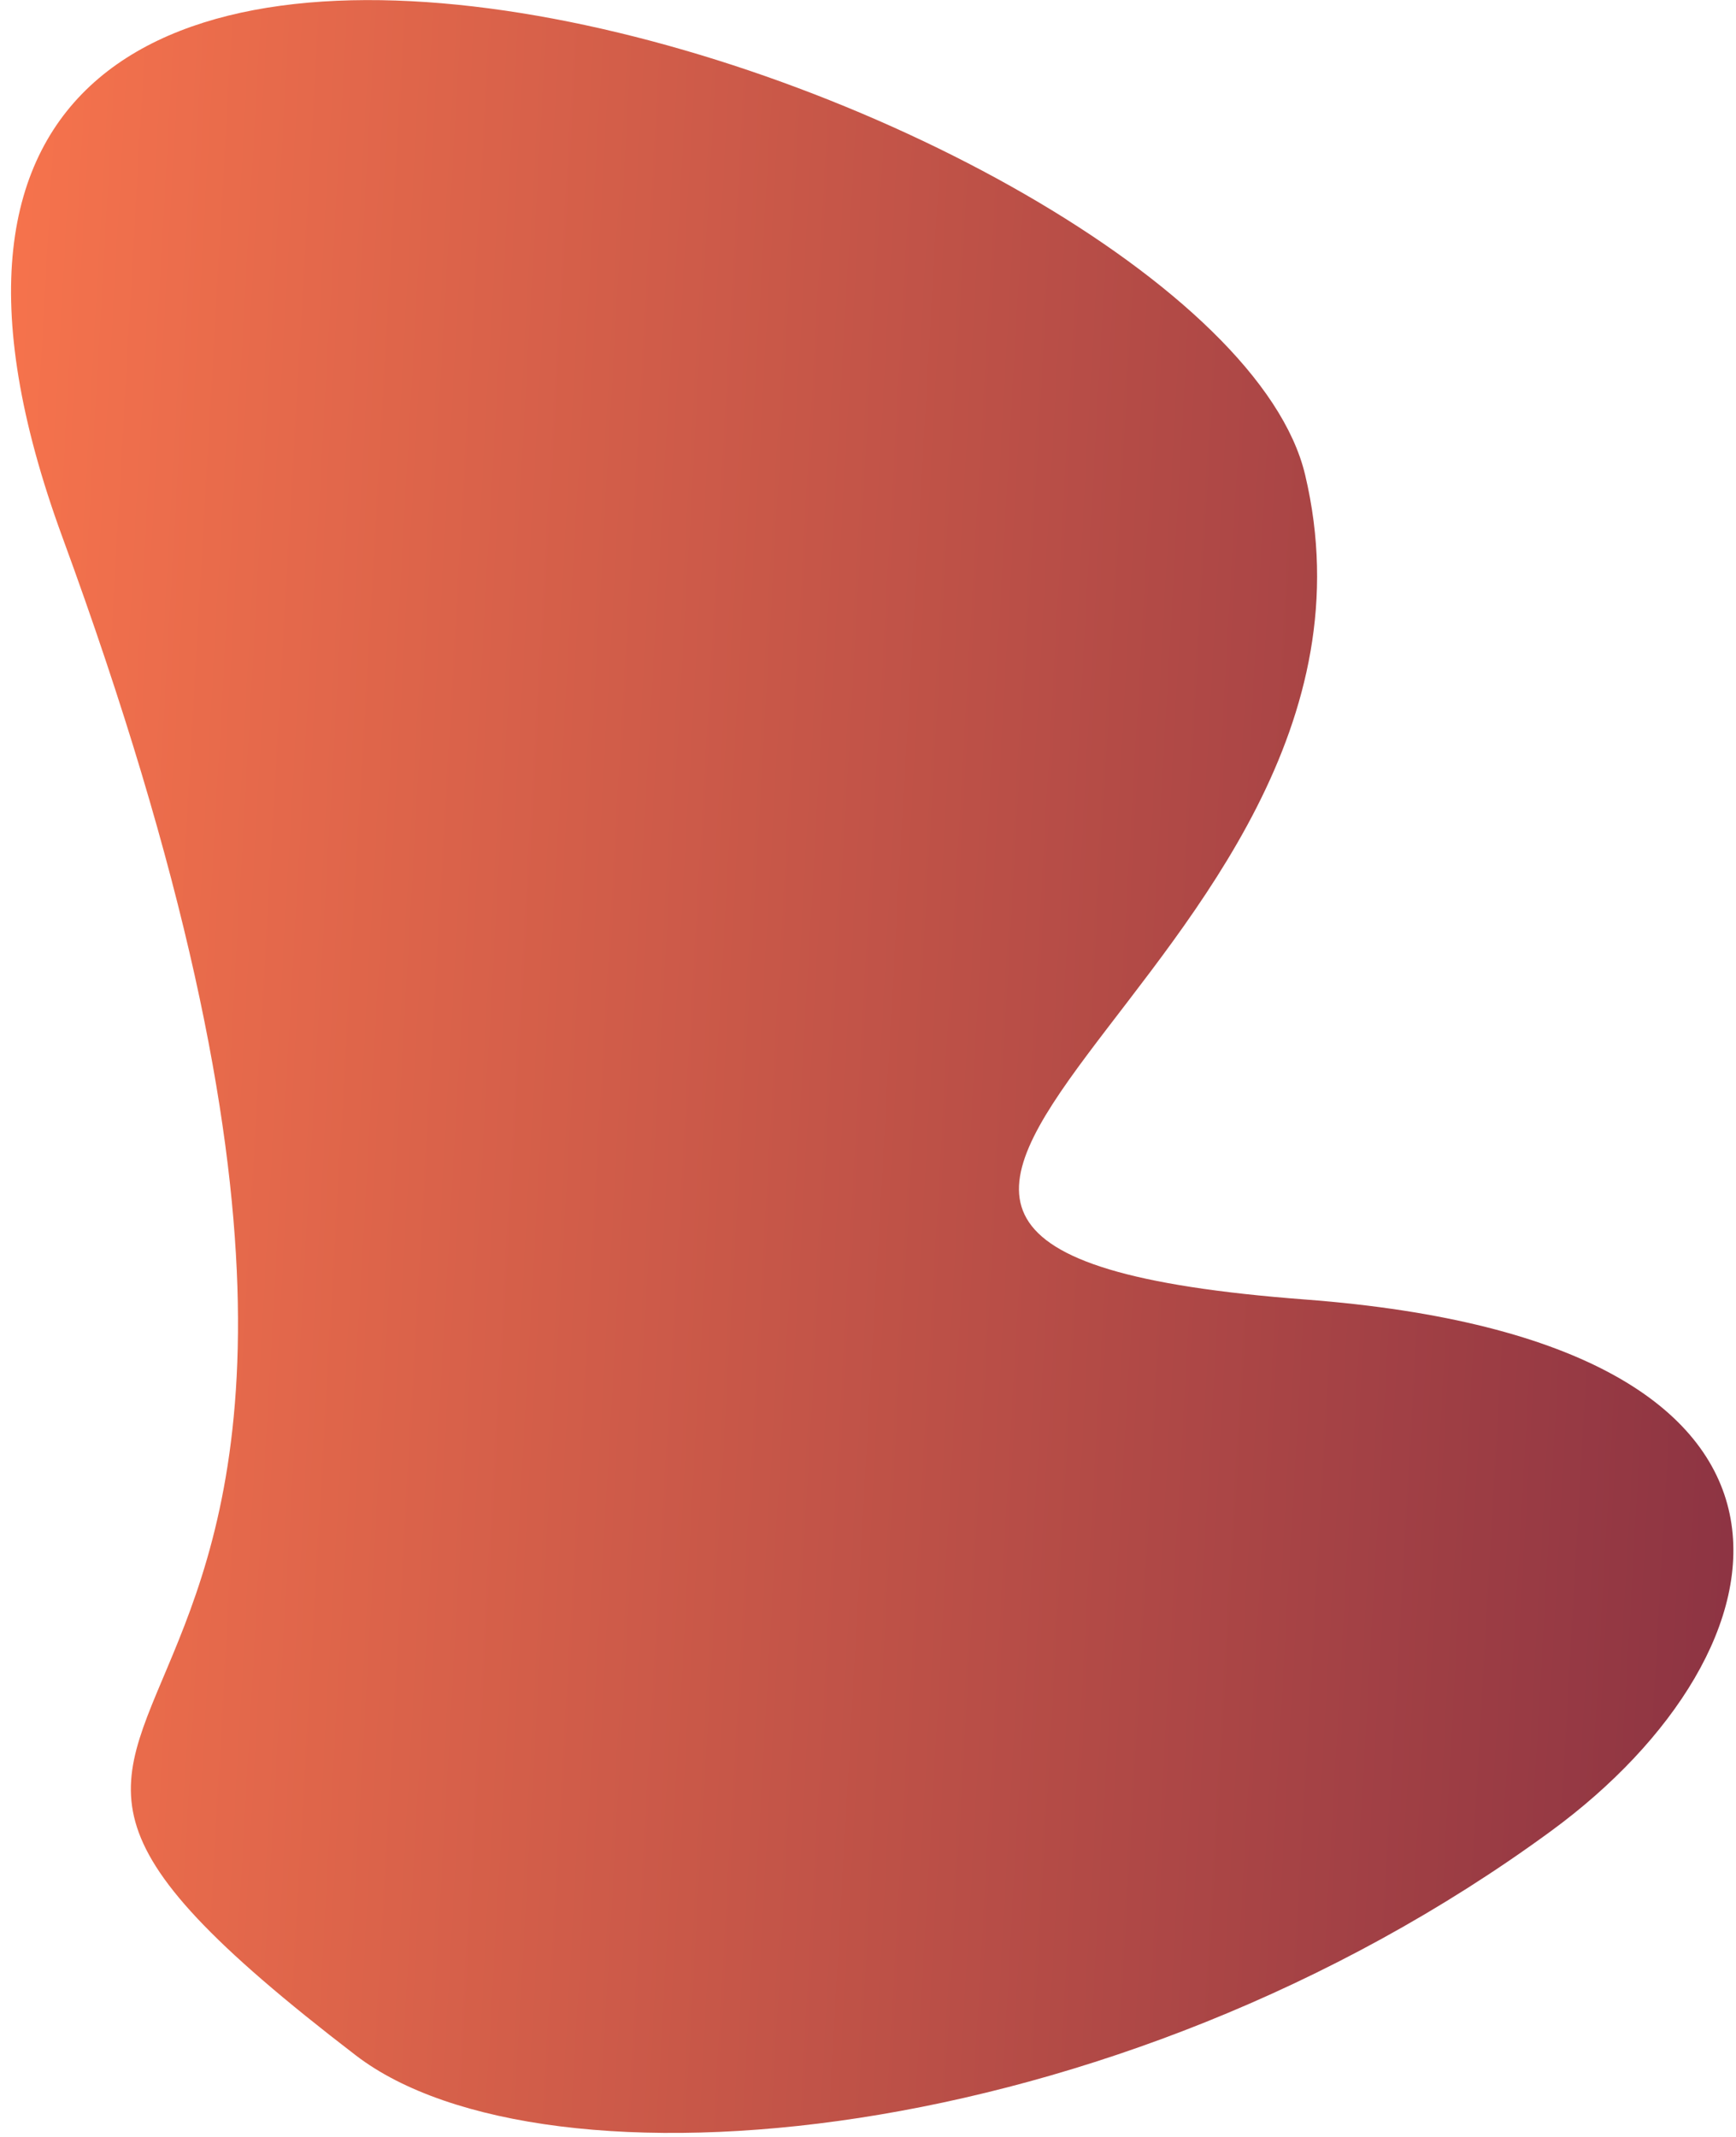 <svg width="139" height="171" viewBox="0 0 139 171" fill="none" xmlns="http://www.w3.org/2000/svg">
<path d="M124.211 146.525C89 172.329 43.5 176 28.5 164.5C-18 128.85 45 152 5 43C-22.599 -32.209 97.375 8 104.5 38C114 78 48.488 99.76 104.5 104C149.31 107.392 143.766 132.195 124.211 146.525Z" fill="url(#paint0_linear_183_2)"/>
<defs>
<linearGradient id="paint0_linear_183_2" x1="-9.655" y1="74.818" x2="152.566" y2="84.016" gradientUnits="userSpaceOnUse">
<stop stop-color="#FB764D"/>
<stop offset="1" stop-color="#852F42"/>
</linearGradient>
</defs>
</svg>
